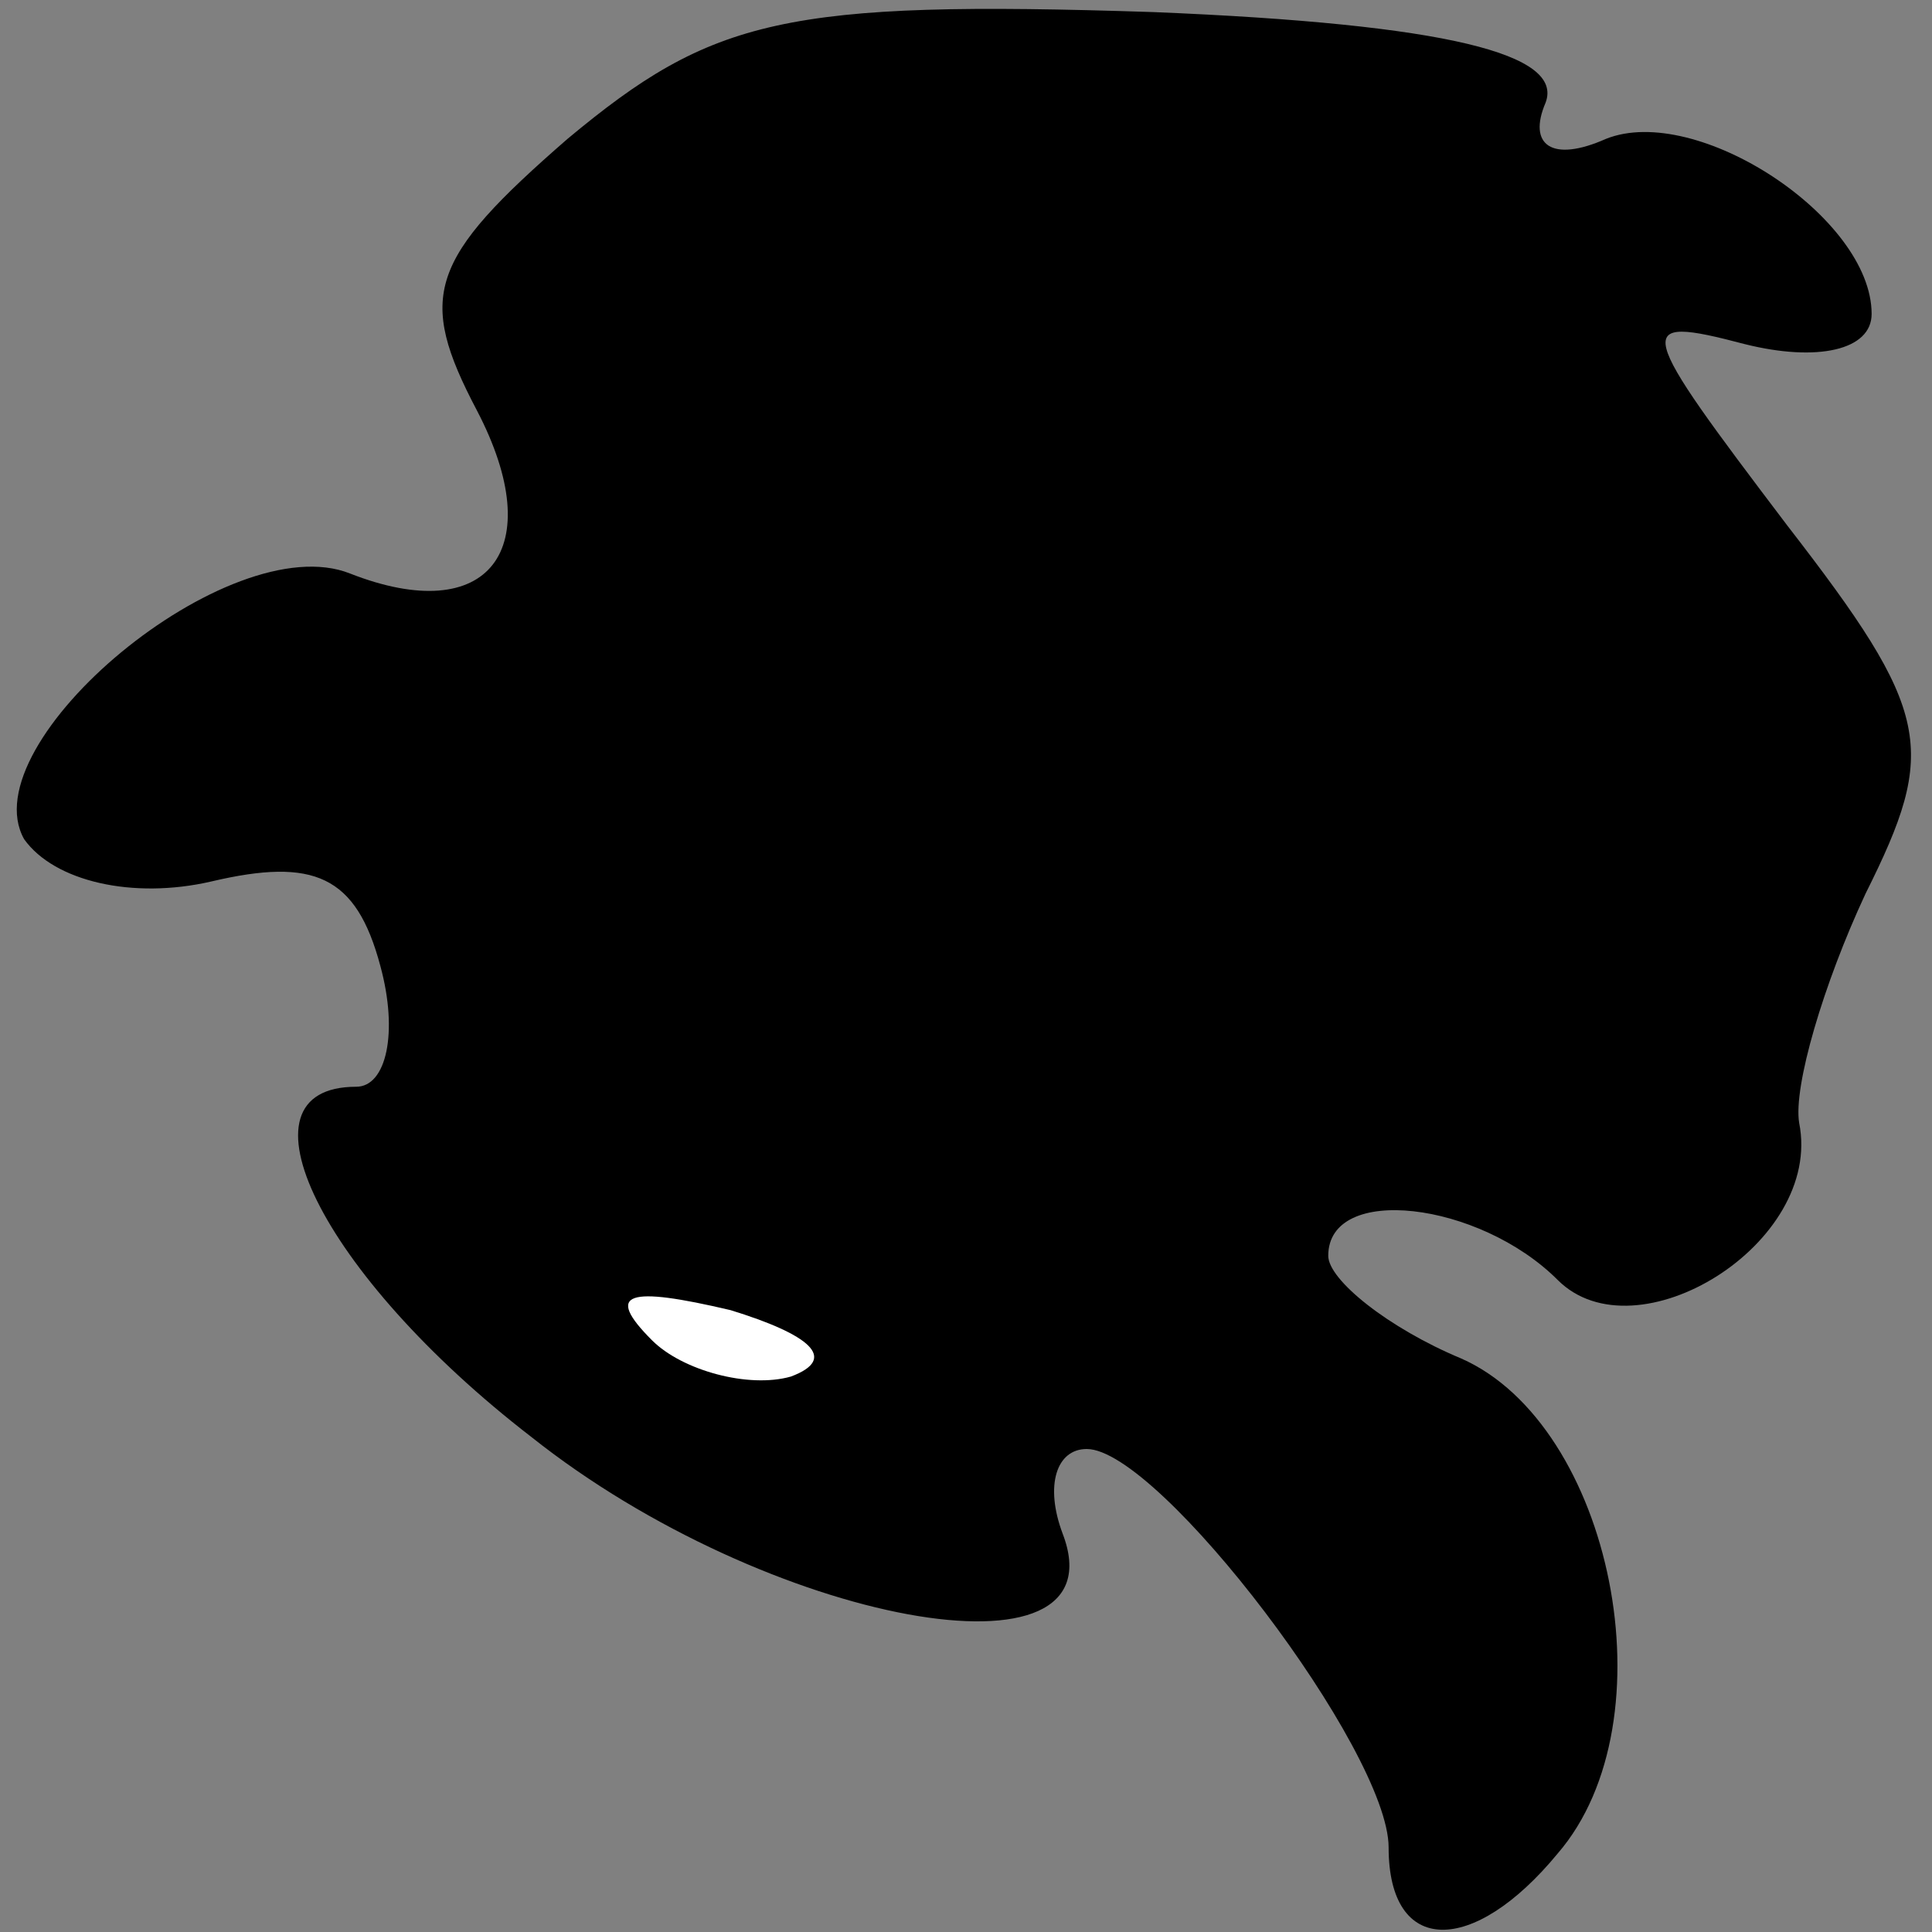 <?xml version="1.0" standalone="no"?>
<!DOCTYPE svg PUBLIC "-//W3C//DTD SVG 20010904//EN"
 "http://www.w3.org/TR/2001/REC-SVG-20010904/DTD/svg10.dtd">
<svg version="1.0" xmlns="http://www.w3.org/2000/svg"
 width="32pt" height="32pt" viewBox="0 0 32 32"
 preserveAspectRatio="xMidYMid meet">
<rect x="0" y="0" width="32" height="32" fill="#808080" stroke="none"/>
<g transform="translate(0,32) scale(0.1,-0.1)"
fill="#000000" stroke="none">
<path fill="#000000" stroke="none" d="M94 297 c-23 -20 -25 -26 -15 -45 12
-23 2 -36 -21 -27 -20 8 -63 -28 -54 -44 5 -7 18 -10 31 -7 17 4 24 1 28 -14
3 -11 1 -20 -4 -20 -21 0 -6 -31 29 -58 39 -31 98 -42 88 -16 -3 8 -1 14 4 14
12 0 50 -50 50 -66 0 -18 14 -18 28 -1 19 22 9 71 -16 82 -12 5 -22 13 -22 17
0 12 25 9 38 -4 13 -13 44 6 40 26 -1 6 4 23 11 38 12 24 11 30 -13 61 -25 33
-26 35 -7 30 12 -3 21 -1 21 5 0 16 -29 35 -44 29 -9 -4 -13 -1 -10 6 3 8 -16
13 -65 15 -61 2 -73 -1 -97 -21z"/>
<path fill="#ffffff" stroke="none" d="M131 92 c-7 -2 -18 1 -23 6 -8 8 -4 9
13 5 13 -4 18 -8 10 -11z"/>
</g>
</svg>
